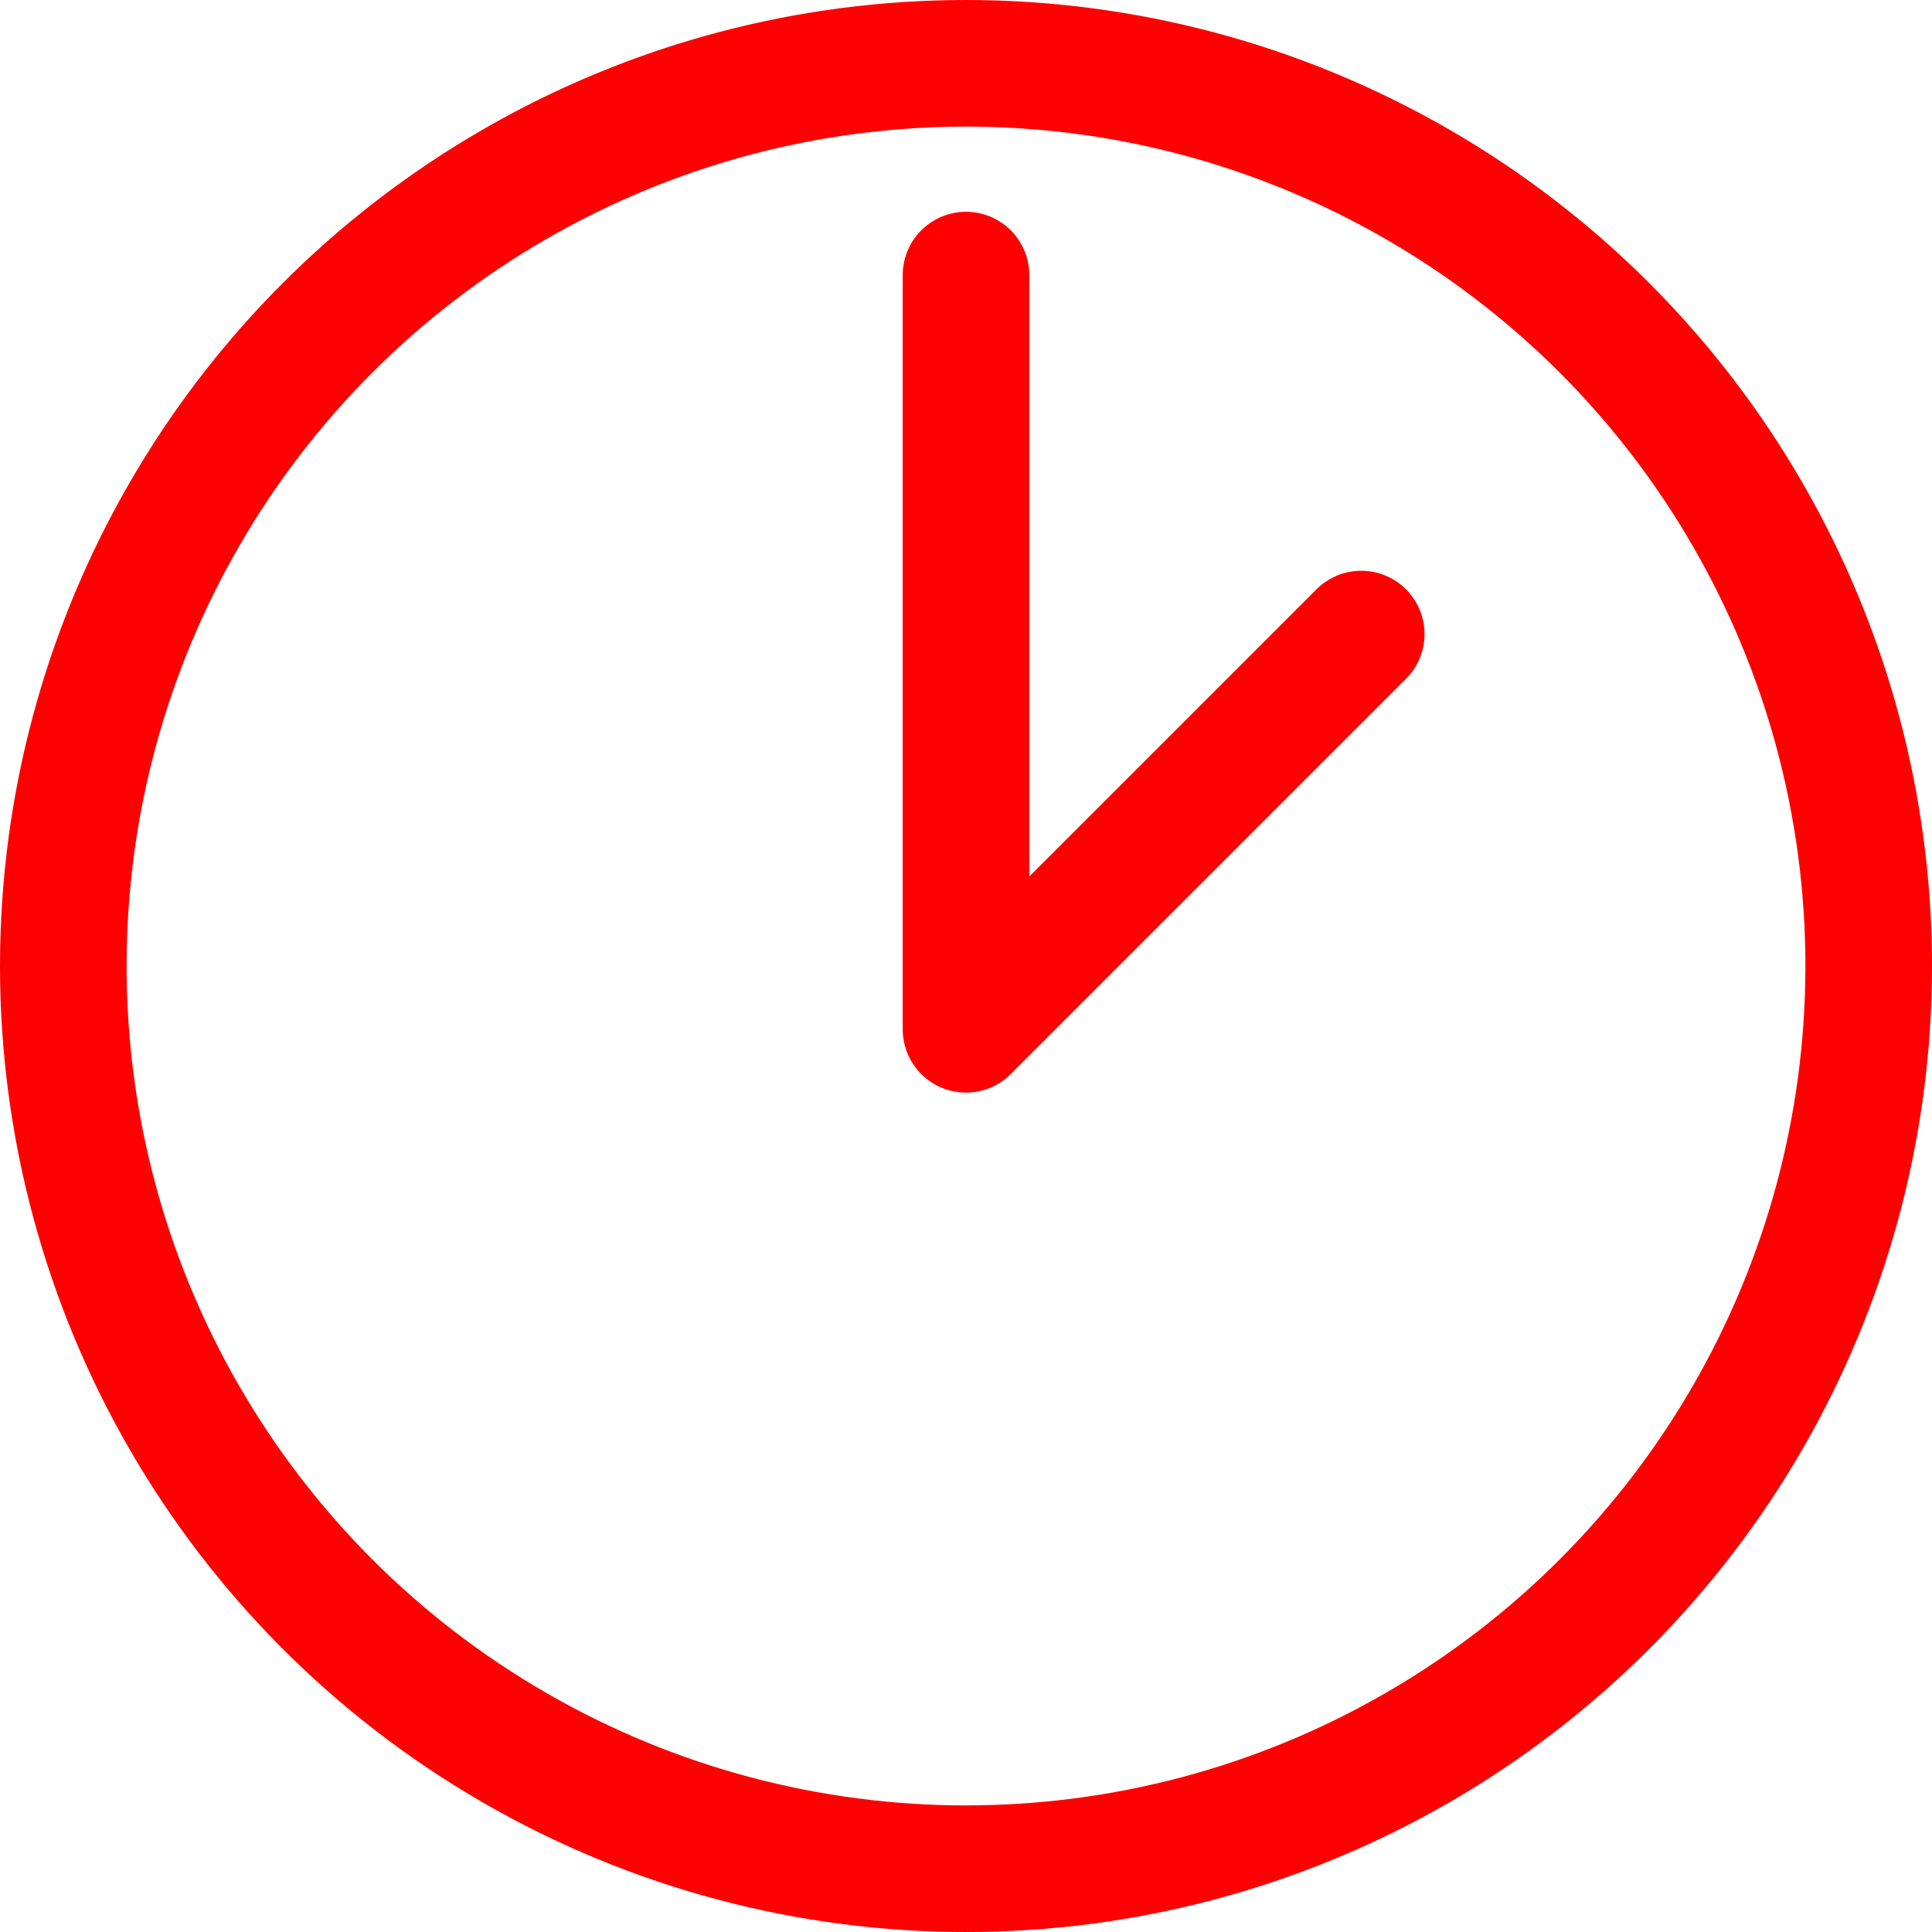 <?xml version="1.0" encoding="UTF-8" standalone="no"?>
<svg
   xmlns:dc="http://purl.org/dc/elements/1.1/"
   xmlns:cc="http://creativecommons.org/ns#"
   xmlns:rdf="http://www.w3.org/1999/02/22-rdf-syntax-ns#"
   xmlns:svg="http://www.w3.org/2000/svg"
   xmlns="http://www.w3.org/2000/svg"
   width="16.146mm"
   height="16.146mm"
   viewBox="0 0 16.146 16.146"
   version="1.1"
   id="svg8">
  <defs
     id="defs2" />
  <g
     transform="translate(-64.467,-111.593)"
     id="layer1">
    <circle
       style="opacity:1;vector-effect:none;fill:none;fill-opacity:1;stroke:#ff0000;stroke-width:1.058;stroke-linecap:round;stroke-linejoin:round;stroke-miterlimit:4;stroke-dasharray:none;stroke-dashoffset:0;stroke-opacity:1;paint-order:fill markers stroke"
       id="path815"
       cx="72.54"
       cy="119.666"
       r="7.544" />
    <path
       style="fill:none;stroke:#ff0000;stroke-width:1.058;stroke-linecap:round;stroke-linejoin:round;stroke-miterlimit:4;stroke-dasharray:none;stroke-opacity:1"
       d="m 72.54,113.892 v 6.303 l 3.303,-3.303"
       id="path817" />
  </g>
</svg>
